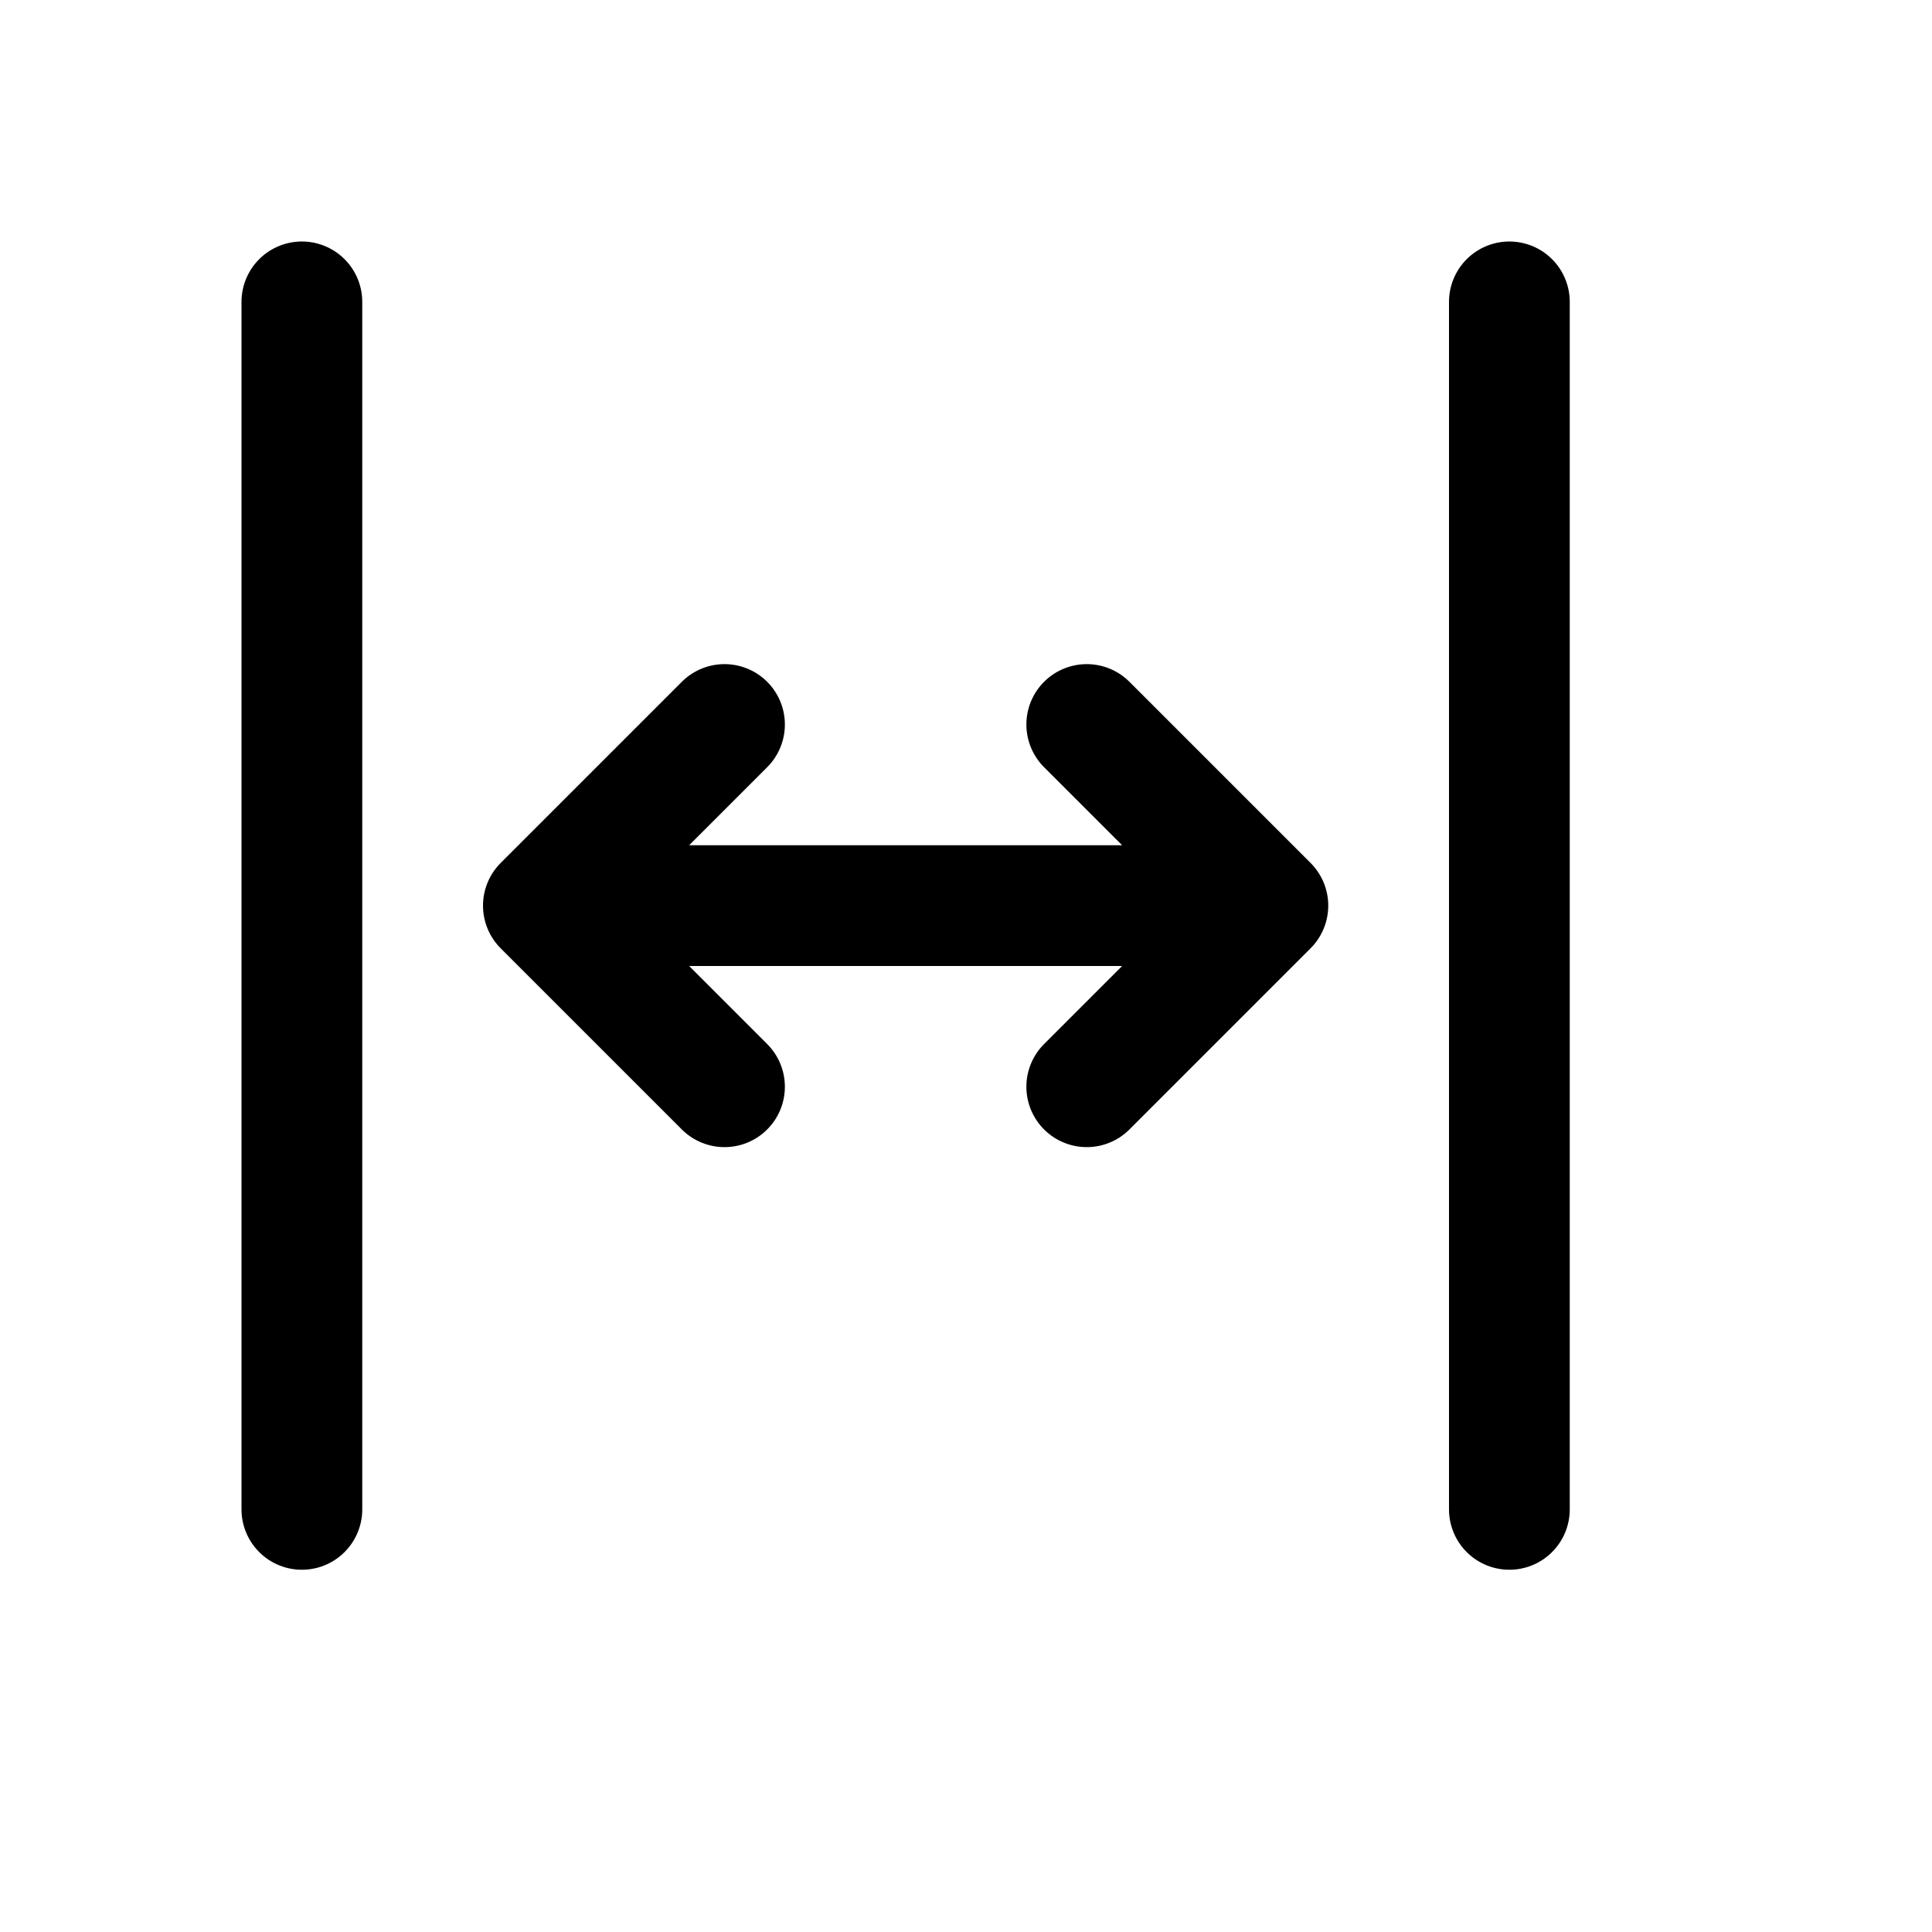 <svg xmlns="http://www.w3.org/2000/svg" width="16" height="16" viewBox="0 0 16 16" fill="none">
<g id="max-width[interface,arrow,horizontal,maximize]">
<path id="Vector" d="M4.5 7.5H10.5M4.5 7.5L6 6M4.5 7.5L6 9M10.5 7.5L9 9M10.5 7.5L9 6M2.5 12.5V2.5M12.5 12.5V2.5" stroke="black" stroke-linecap="round" stroke-linejoin="round"/>
</g>
</svg>